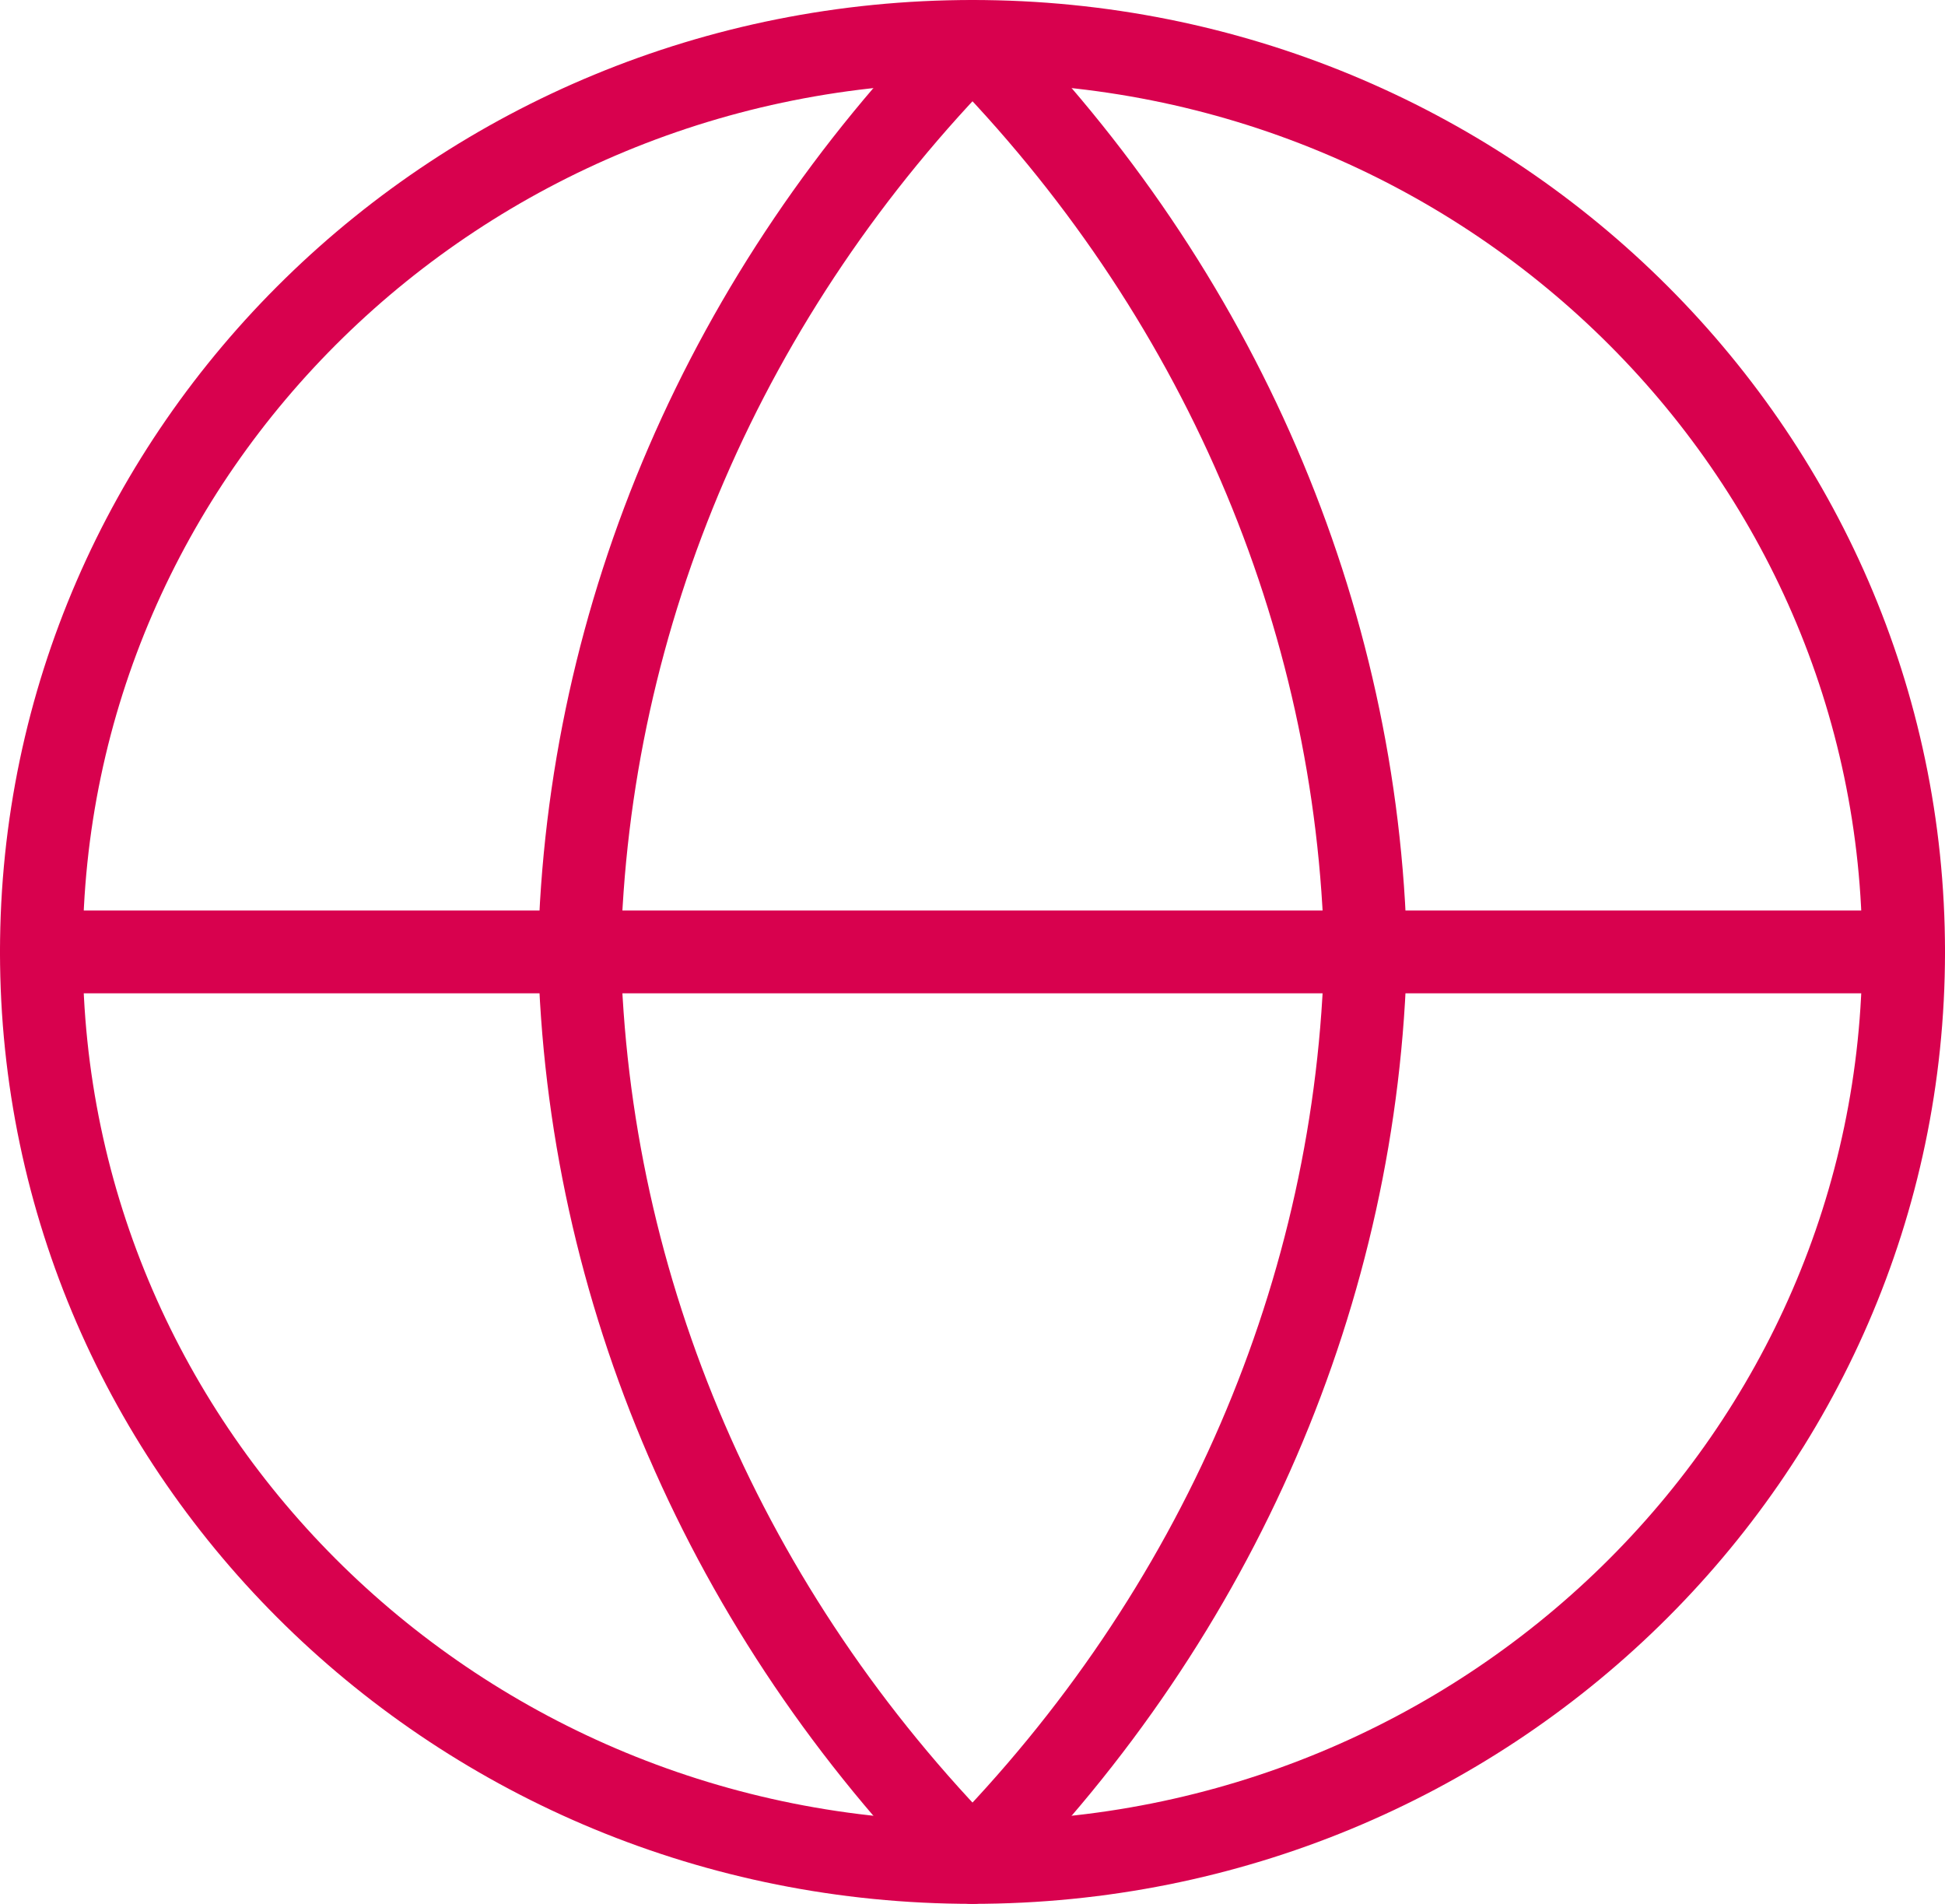 <svg width="47" height="46" viewBox="0 0 47 46" fill="none" xmlns="http://www.w3.org/2000/svg">
  <path d="M23.5 45C35.926 45 46 35.15 46 23C46 10.85 35.926 1 23.5 1C11.074 1 1 10.85 1 23C1 35.15 11.074 45 23.5 45Z" stroke="#D8014E" stroke-width="2" stroke-linecap="round" stroke-linejoin="round"/>
  <path d="M1 23H46" stroke="#D8014E" stroke-width="2" stroke-linecap="round" stroke-linejoin="round"/>
  <path d="M23.5 1C29.441 7.024 32.816 14.842 33 23C32.816 31.157 29.441 38.976 23.5 45C17.559 38.976 14.184 31.157 14 23C14.184 14.842 17.559 7.024 23.5 1V1Z" stroke="#D8014E" stroke-width="2" stroke-linecap="round" stroke-linejoin="round"/>
</svg>
